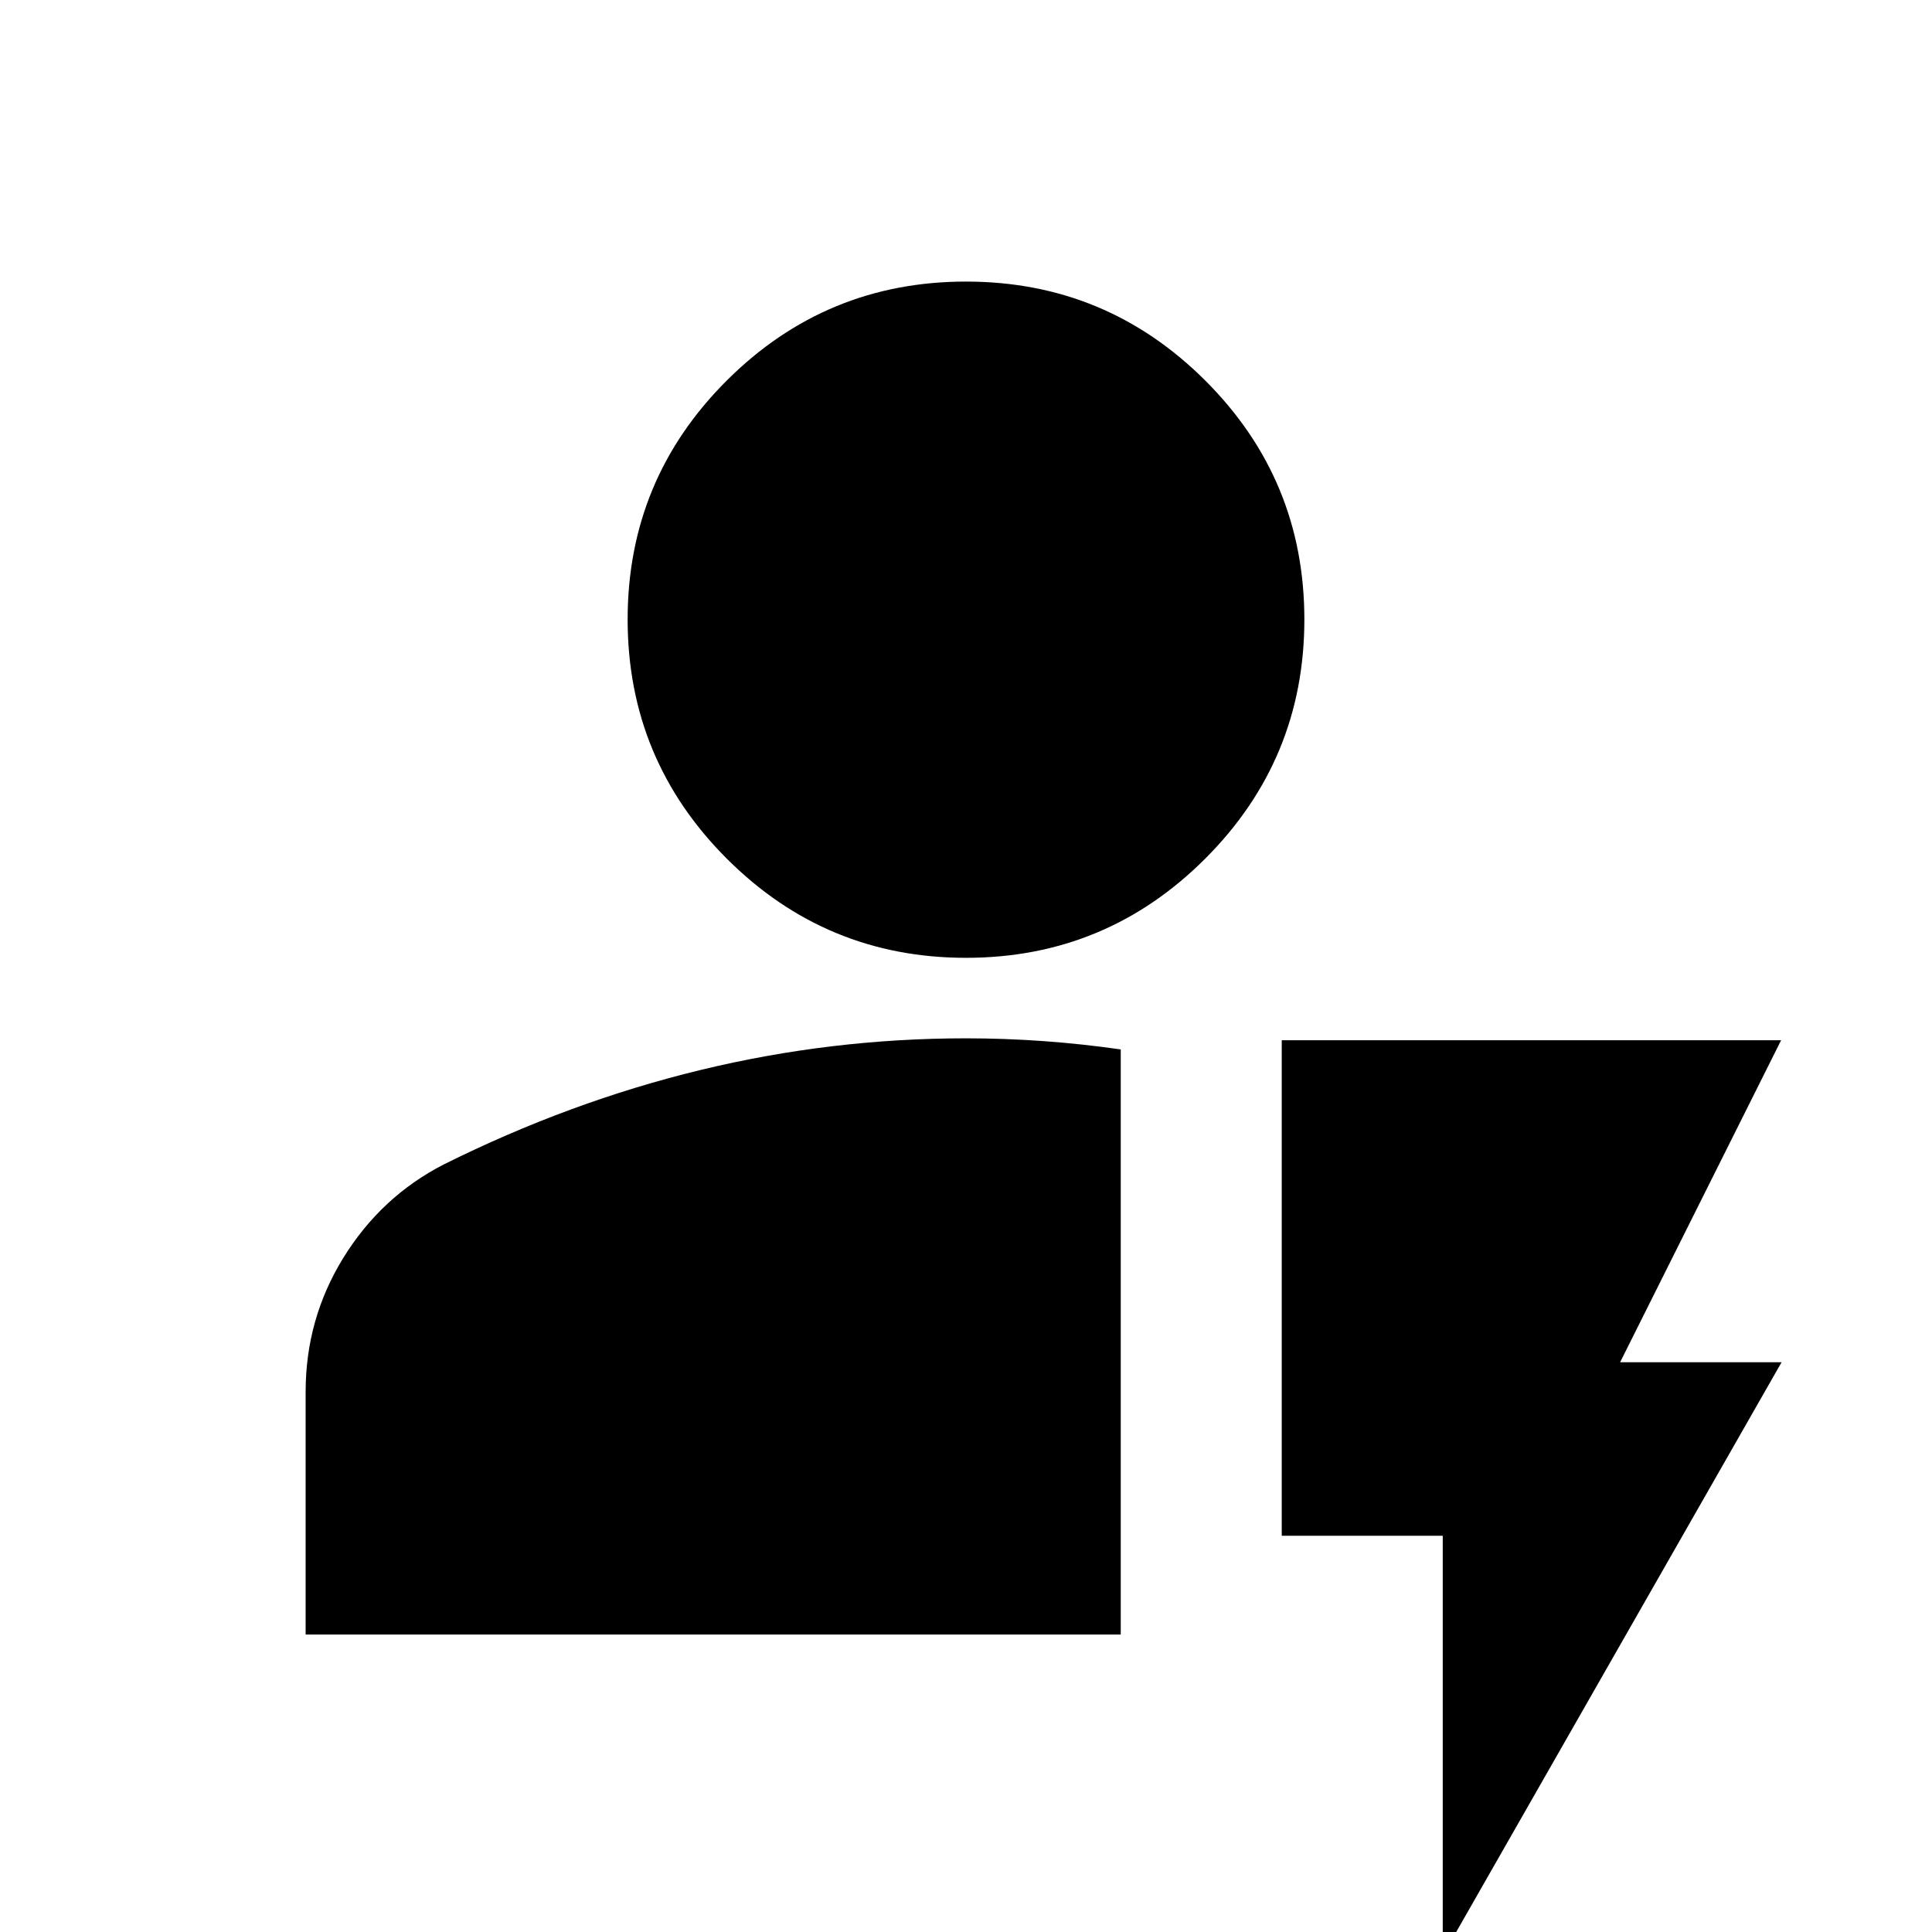 <svg xmlns="http://www.w3.org/2000/svg" height="24" viewBox="0 -960 960 960" width="24"><path d="M151.869-147.804v-120.609q0-36.224 18.743-66.589 18.742-30.365 49.801-46.346 62.717-31.239 127.664-46.978T480-444.065q19.223 0 38.446 1.38 19.222 1.381 38.445 4.141v290.74H151.869ZM480-484.065q-69.587 0-118.859-49.272-49.272-49.272-49.272-118.859 0-69.587 49.272-118.739T480-820.087q69.587 0 118.859 49.152 49.272 49.152 49.272 118.739t-49.272 118.859Q549.587-484.065 480-484.065ZM716.891 11.718v-208.609h-80v-246.218h248.131l-80 160h80.239L716.891 11.718Z"/></svg>
